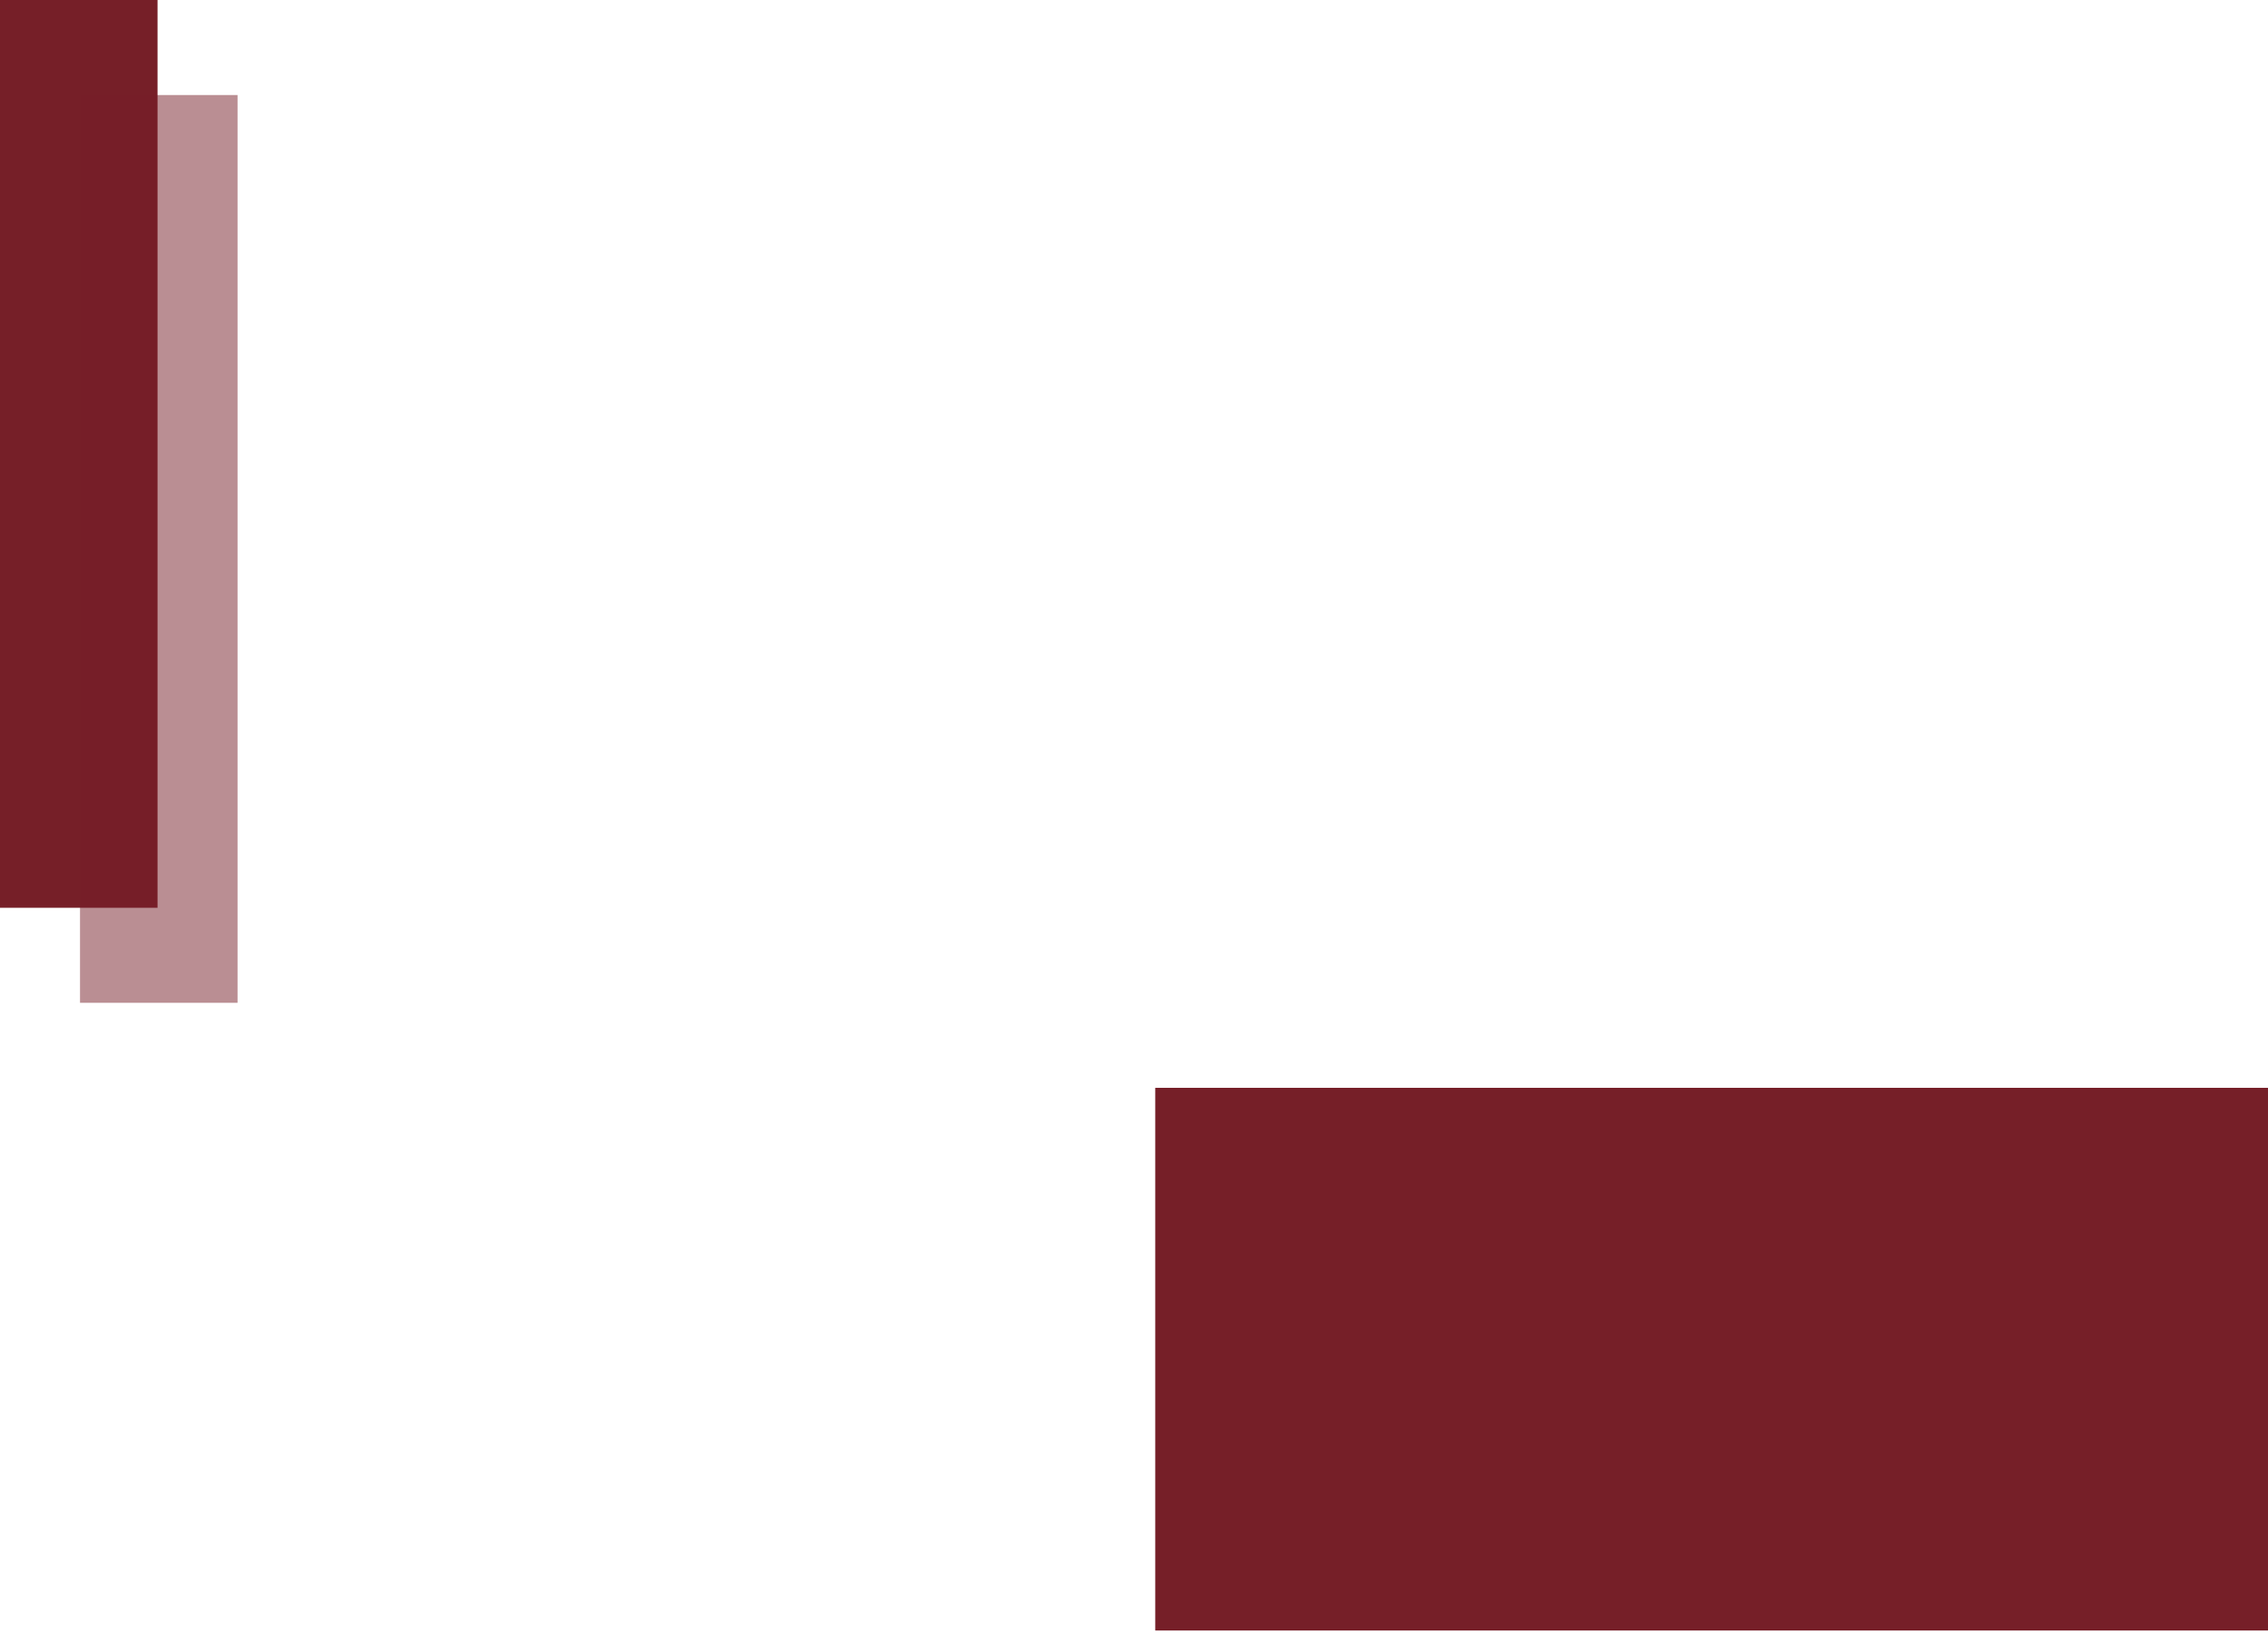 <svg width="390" height="281" viewBox="0 0 390 281" fill="none" xmlns="http://www.w3.org/2000/svg">
<rect width="27.089" height="156.086" fill="#761F28"/>
<rect x="198.654" y="187.046" width="191.345" height="93.308" fill="#761F28"/>
<rect x="13.76" y="16.34" width="27.089" height="156.086" fill="#761F28" fill-opacity="0.5"/>
</svg>
